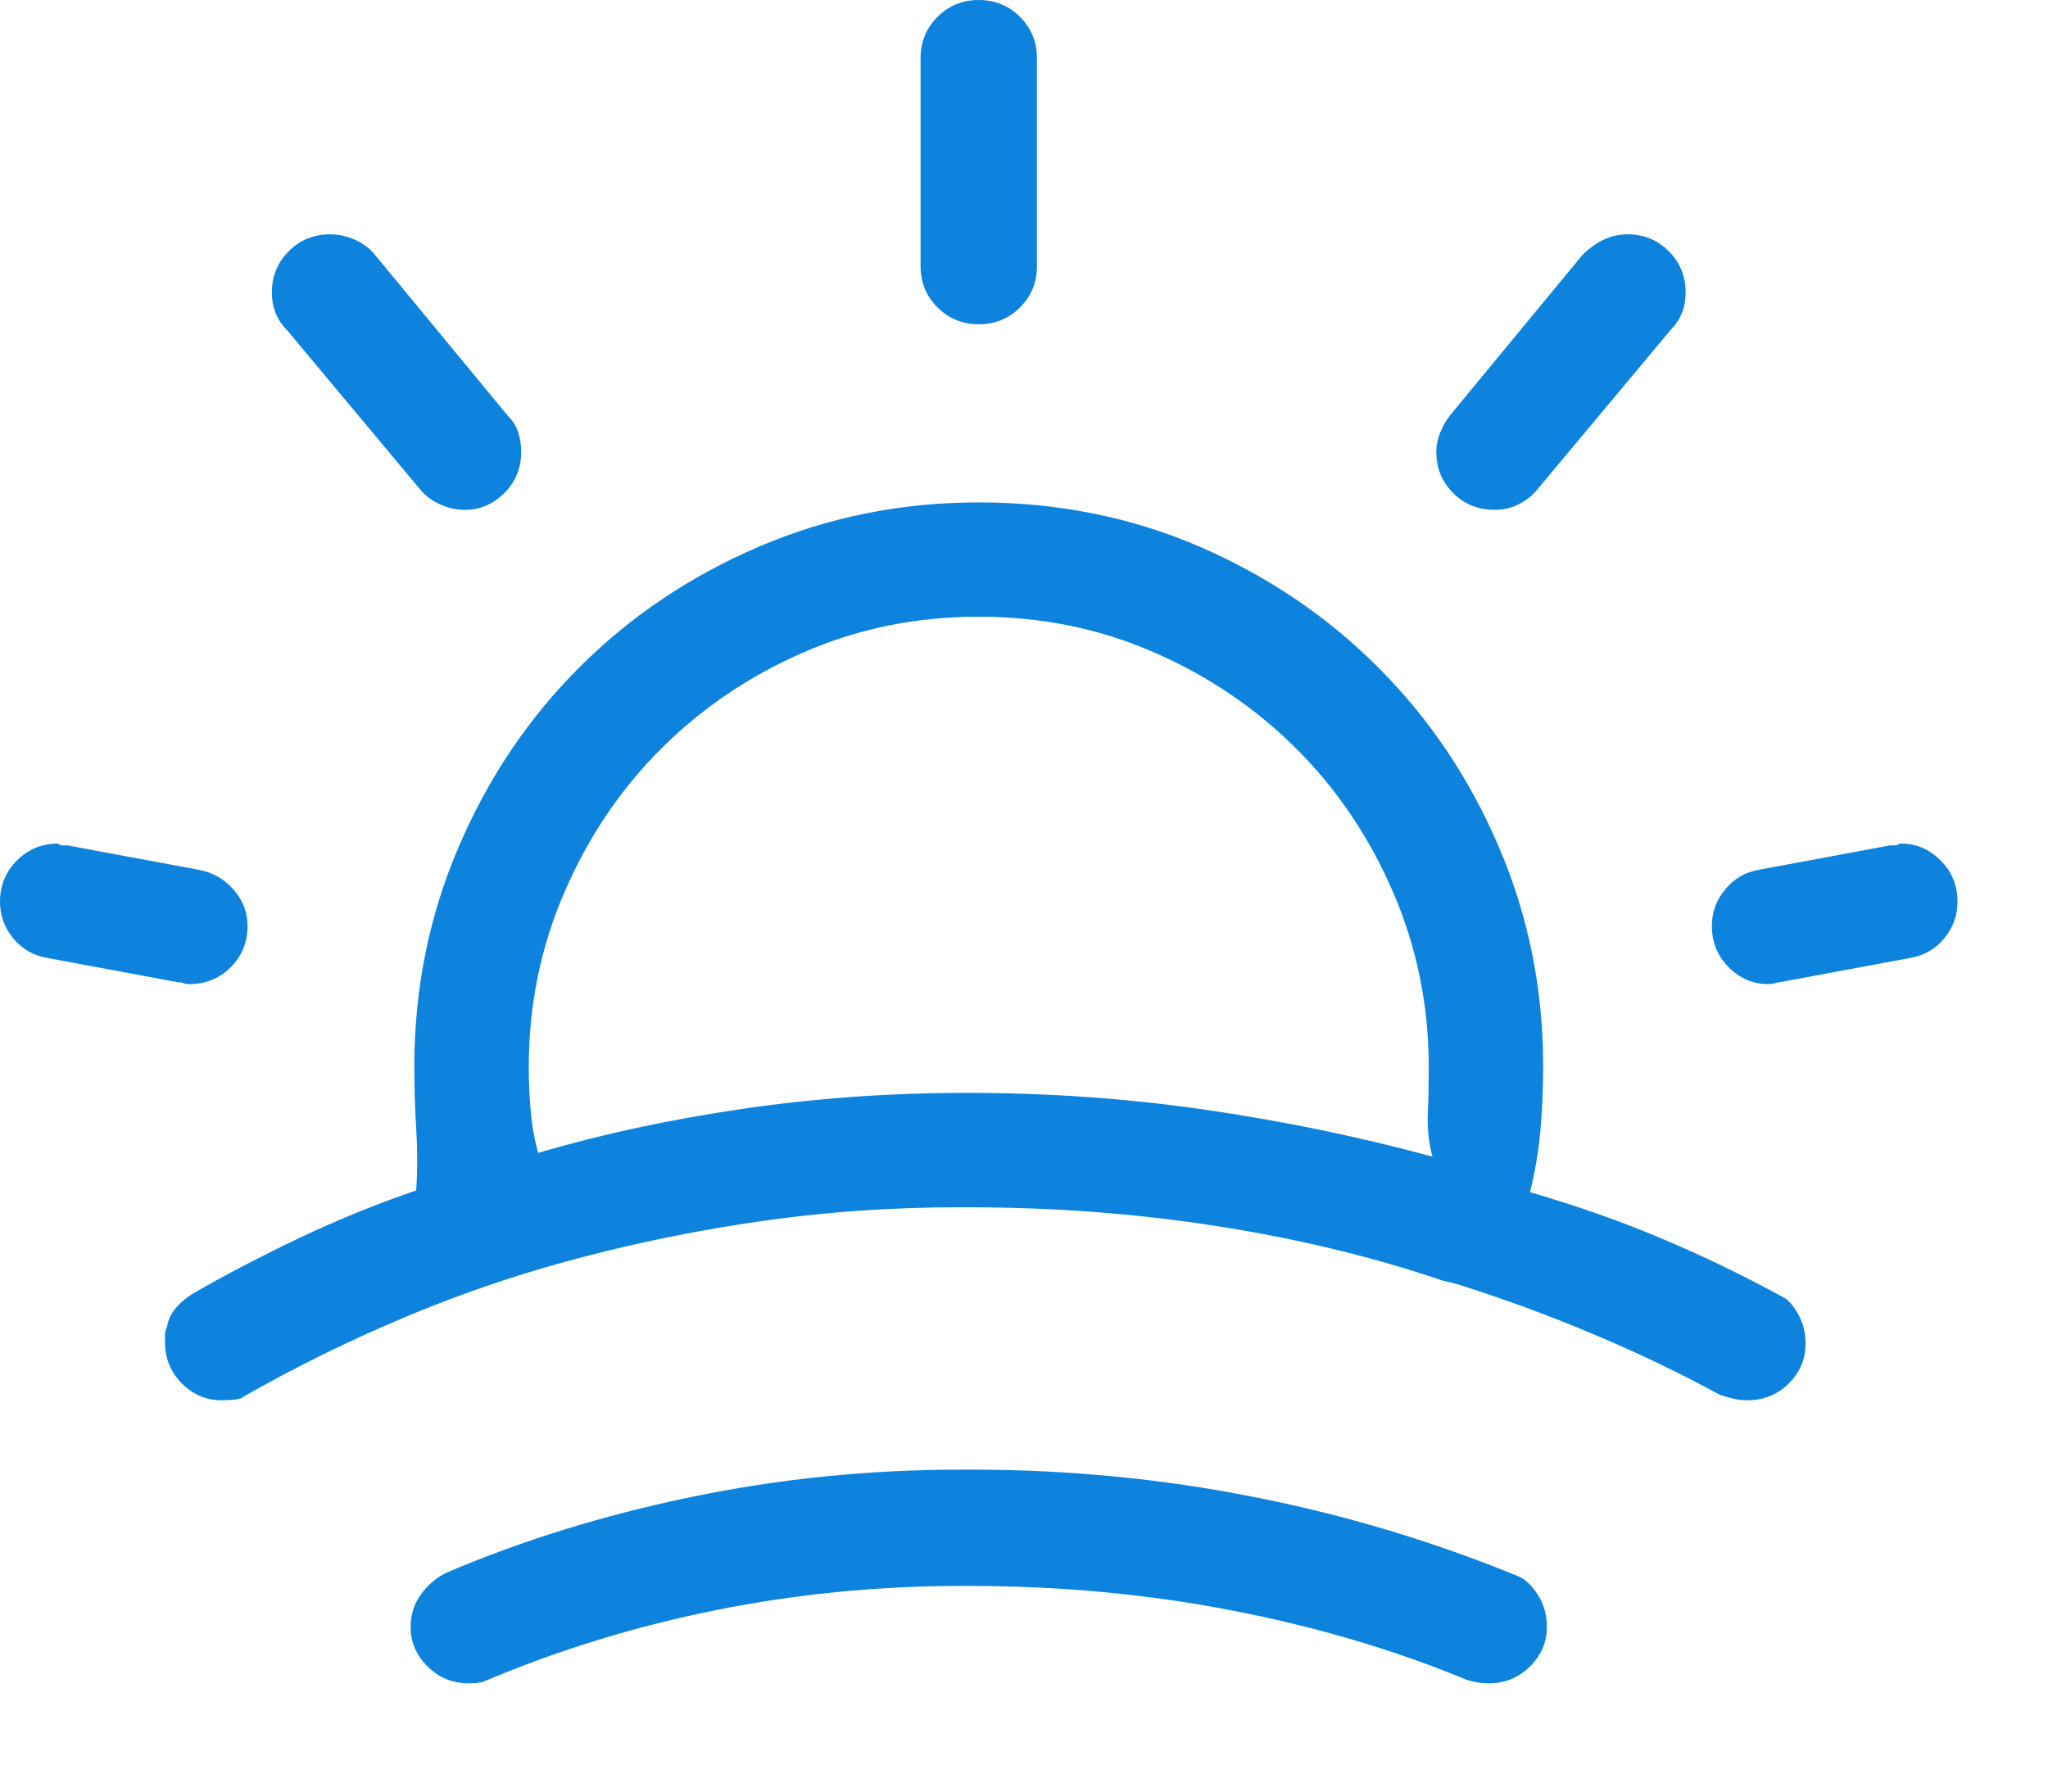 <?xml version="1.0" encoding="UTF-8"?>
<svg width="16px" height="14px" viewBox="0 0 16 14" version="1.1" xmlns="http://www.w3.org/2000/svg" xmlns:xlink="http://www.w3.org/1999/xlink">
    <!-- Generator: Sketch 44.1 (41455) - http://www.bohemiancoding.com/sketch -->
    <title>ico-dashboard-reports-selected</title>
    <desc>Created with Sketch.</desc>
    <defs></defs>
    <g id="Symbols" stroke="none" stroke-width="1" fill="none" fill-rule="evenodd">
        <path d="M7.646,2.534 C7.52,2.534 7.412,2.49 7.324,2.402 C7.236,2.314 7.192,2.207 7.192,2.08 L7.192,0.454 C7.192,0.327 7.236,0.22 7.324,0.132 C7.412,0.044 7.52,0 7.646,0 C7.773,0 7.881,0.044 7.969,0.132 C8.057,0.22 8.101,0.327 8.101,0.454 L8.101,2.08 C8.101,2.207 8.057,2.314 7.969,2.402 C7.881,2.49 7.773,2.534 7.646,2.534 Z M3.633,3.984 C3.564,3.984 3.499,3.97 3.435,3.94 C3.372,3.911 3.32,3.872 3.281,3.823 L2.241,2.578 C2.202,2.539 2.173,2.495 2.153,2.446 C2.134,2.397 2.124,2.344 2.124,2.285 C2.124,2.158 2.168,2.051 2.256,1.963 C2.344,1.875 2.451,1.831 2.578,1.831 C2.646,1.831 2.712,1.846 2.776,1.875 C2.839,1.904 2.891,1.943 2.93,1.992 L3.97,3.252 C4.009,3.291 4.036,3.335 4.05,3.384 C4.065,3.433 4.072,3.481 4.072,3.53 C4.072,3.657 4.028,3.765 3.94,3.853 C3.853,3.94 3.75,3.984 3.633,3.984 Z M1.479,7.69 C1.46,7.69 1.445,7.688 1.436,7.683 C1.426,7.678 1.411,7.676 1.392,7.676 L0.366,7.485 C0.259,7.466 0.171,7.415 0.103,7.332 C0.034,7.249 0,7.153 0,7.046 C0,6.919 0.044,6.812 0.132,6.724 C0.22,6.636 0.327,6.592 0.454,6.592 C0.464,6.602 0.476,6.606 0.491,6.606 L0.527,6.606 L1.553,6.797 C1.66,6.816 1.75,6.868 1.824,6.951 C1.897,7.034 1.934,7.129 1.934,7.236 C1.934,7.363 1.89,7.471 1.802,7.559 C1.714,7.646 1.606,7.69 1.479,7.69 Z M13.813,7.69 C13.696,7.69 13.594,7.646 13.506,7.559 C13.418,7.471 13.374,7.363 13.374,7.236 C13.374,7.129 13.408,7.034 13.477,6.951 C13.545,6.868 13.633,6.816 13.74,6.797 L14.766,6.606 L14.802,6.606 C14.817,6.606 14.829,6.602 14.839,6.592 L14.854,6.592 C14.971,6.592 15.073,6.636 15.161,6.724 C15.249,6.812 15.293,6.919 15.293,7.046 C15.293,7.153 15.259,7.249 15.19,7.332 C15.122,7.415 15.034,7.466 14.927,7.485 L13.901,7.676 C13.892,7.676 13.879,7.678 13.865,7.683 C13.85,7.688 13.833,7.69 13.813,7.69 Z M11.675,3.984 C11.548,3.984 11.44,3.94 11.353,3.853 C11.265,3.765 11.221,3.657 11.221,3.53 C11.221,3.481 11.23,3.433 11.25,3.384 C11.27,3.335 11.294,3.291 11.323,3.252 L12.363,1.992 C12.412,1.943 12.466,1.904 12.524,1.875 C12.583,1.846 12.646,1.831 12.715,1.831 C12.842,1.831 12.949,1.875 13.037,1.963 C13.125,2.051 13.169,2.158 13.169,2.285 C13.169,2.344 13.159,2.397 13.14,2.446 C13.12,2.495 13.091,2.539 13.052,2.578 L12.012,3.823 C11.973,3.872 11.924,3.911 11.865,3.94 C11.807,3.97 11.743,3.984 11.675,3.984 Z M1.729,10.942 C1.611,10.942 1.509,10.898 1.421,10.811 C1.333,10.723 1.289,10.615 1.289,10.488 L1.289,10.43 C1.289,10.41 1.294,10.391 1.304,10.371 C1.313,10.312 1.338,10.261 1.377,10.217 C1.416,10.173 1.46,10.137 1.509,10.107 C1.763,9.961 2.039,9.817 2.336,9.675 C2.634,9.534 2.939,9.409 3.252,9.302 C3.262,9.146 3.262,8.987 3.252,8.826 C3.242,8.665 3.237,8.501 3.237,8.335 C3.237,7.729 3.352,7.158 3.582,6.621 C3.811,6.084 4.126,5.615 4.526,5.215 C4.927,4.814 5.396,4.5 5.933,4.27 C6.47,4.041 7.041,3.926 7.646,3.926 C8.262,3.926 8.835,4.041 9.368,4.27 C9.9,4.5 10.366,4.814 10.767,5.215 C11.167,5.615 11.482,6.084 11.711,6.621 C11.941,7.158 12.056,7.729 12.056,8.335 C12.056,8.511 12.048,8.679 12.034,8.84 C12.019,9.001 11.992,9.16 11.953,9.316 C12.324,9.424 12.671,9.546 12.993,9.683 C13.315,9.819 13.628,9.971 13.931,10.137 C13.97,10.156 14.009,10.2 14.048,10.269 C14.087,10.337 14.106,10.415 14.106,10.503 C14.106,10.62 14.063,10.723 13.975,10.811 C13.887,10.898 13.779,10.942 13.652,10.942 C13.613,10.942 13.574,10.938 13.535,10.928 C13.496,10.918 13.462,10.908 13.433,10.898 C13.13,10.732 12.805,10.576 12.458,10.43 C12.112,10.283 11.753,10.151 11.382,10.034 L11.265,10.005 C10.718,9.819 10.129,9.678 9.5,9.58 C8.87,9.482 8.223,9.434 7.559,9.434 L7.485,9.434 C6.978,9.434 6.479,9.468 5.991,9.536 C5.503,9.604 5.024,9.7 4.556,9.822 C4.087,9.944 3.63,10.098 3.186,10.283 C2.742,10.469 2.314,10.679 1.904,10.913 C1.895,10.923 1.875,10.93 1.846,10.935 C1.816,10.94 1.777,10.942 1.729,10.942 Z M7.559,8.54 C8.193,8.54 8.813,8.584 9.419,8.672 C10.024,8.76 10.615,8.882 11.191,9.038 C11.162,8.931 11.15,8.818 11.155,8.701 C11.16,8.584 11.162,8.467 11.162,8.35 L11.162,8.335 C11.162,7.856 11.069,7.402 10.884,6.973 C10.698,6.543 10.447,6.169 10.129,5.852 C9.812,5.535 9.441,5.283 9.016,5.098 C8.591,4.912 8.135,4.819 7.646,4.819 C7.158,4.819 6.702,4.912 6.277,5.098 C5.852,5.283 5.481,5.535 5.164,5.852 C4.846,6.169 4.595,6.543 4.409,6.973 C4.224,7.402 4.131,7.856 4.131,8.335 C4.131,8.452 4.136,8.567 4.146,8.679 C4.155,8.792 4.175,8.901 4.204,9.009 C4.702,8.862 5.234,8.748 5.801,8.665 C6.367,8.582 6.948,8.54 7.544,8.54 L7.559,8.54 Z M11.631,13.154 C11.602,13.154 11.572,13.152 11.543,13.147 C11.514,13.142 11.484,13.135 11.455,13.125 C10.889,12.891 10.276,12.71 9.617,12.583 C8.958,12.456 8.276,12.393 7.573,12.393 L7.515,12.393 C6.86,12.393 6.218,12.456 5.588,12.583 C4.958,12.71 4.355,12.896 3.779,13.14 C3.789,13.14 3.779,13.142 3.75,13.147 C3.721,13.152 3.691,13.154 3.662,13.154 C3.535,13.154 3.428,13.11 3.34,13.022 C3.252,12.935 3.208,12.832 3.208,12.715 C3.208,12.617 3.235,12.532 3.289,12.458 C3.342,12.385 3.408,12.329 3.486,12.29 C4.082,12.036 4.722,11.838 5.405,11.697 C6.089,11.555 6.792,11.484 7.515,11.484 L7.588,11.484 C8.34,11.484 9.075,11.555 9.792,11.697 C10.51,11.838 11.201,12.046 11.865,12.319 C11.914,12.339 11.963,12.385 12.012,12.458 C12.061,12.532 12.085,12.617 12.085,12.715 C12.085,12.832 12.041,12.935 11.953,13.022 C11.865,13.11 11.758,13.154 11.631,13.154 Z" id="ico-dashboard-reports-selected" fill="#0D83DD"></path>
    </g>
</svg>